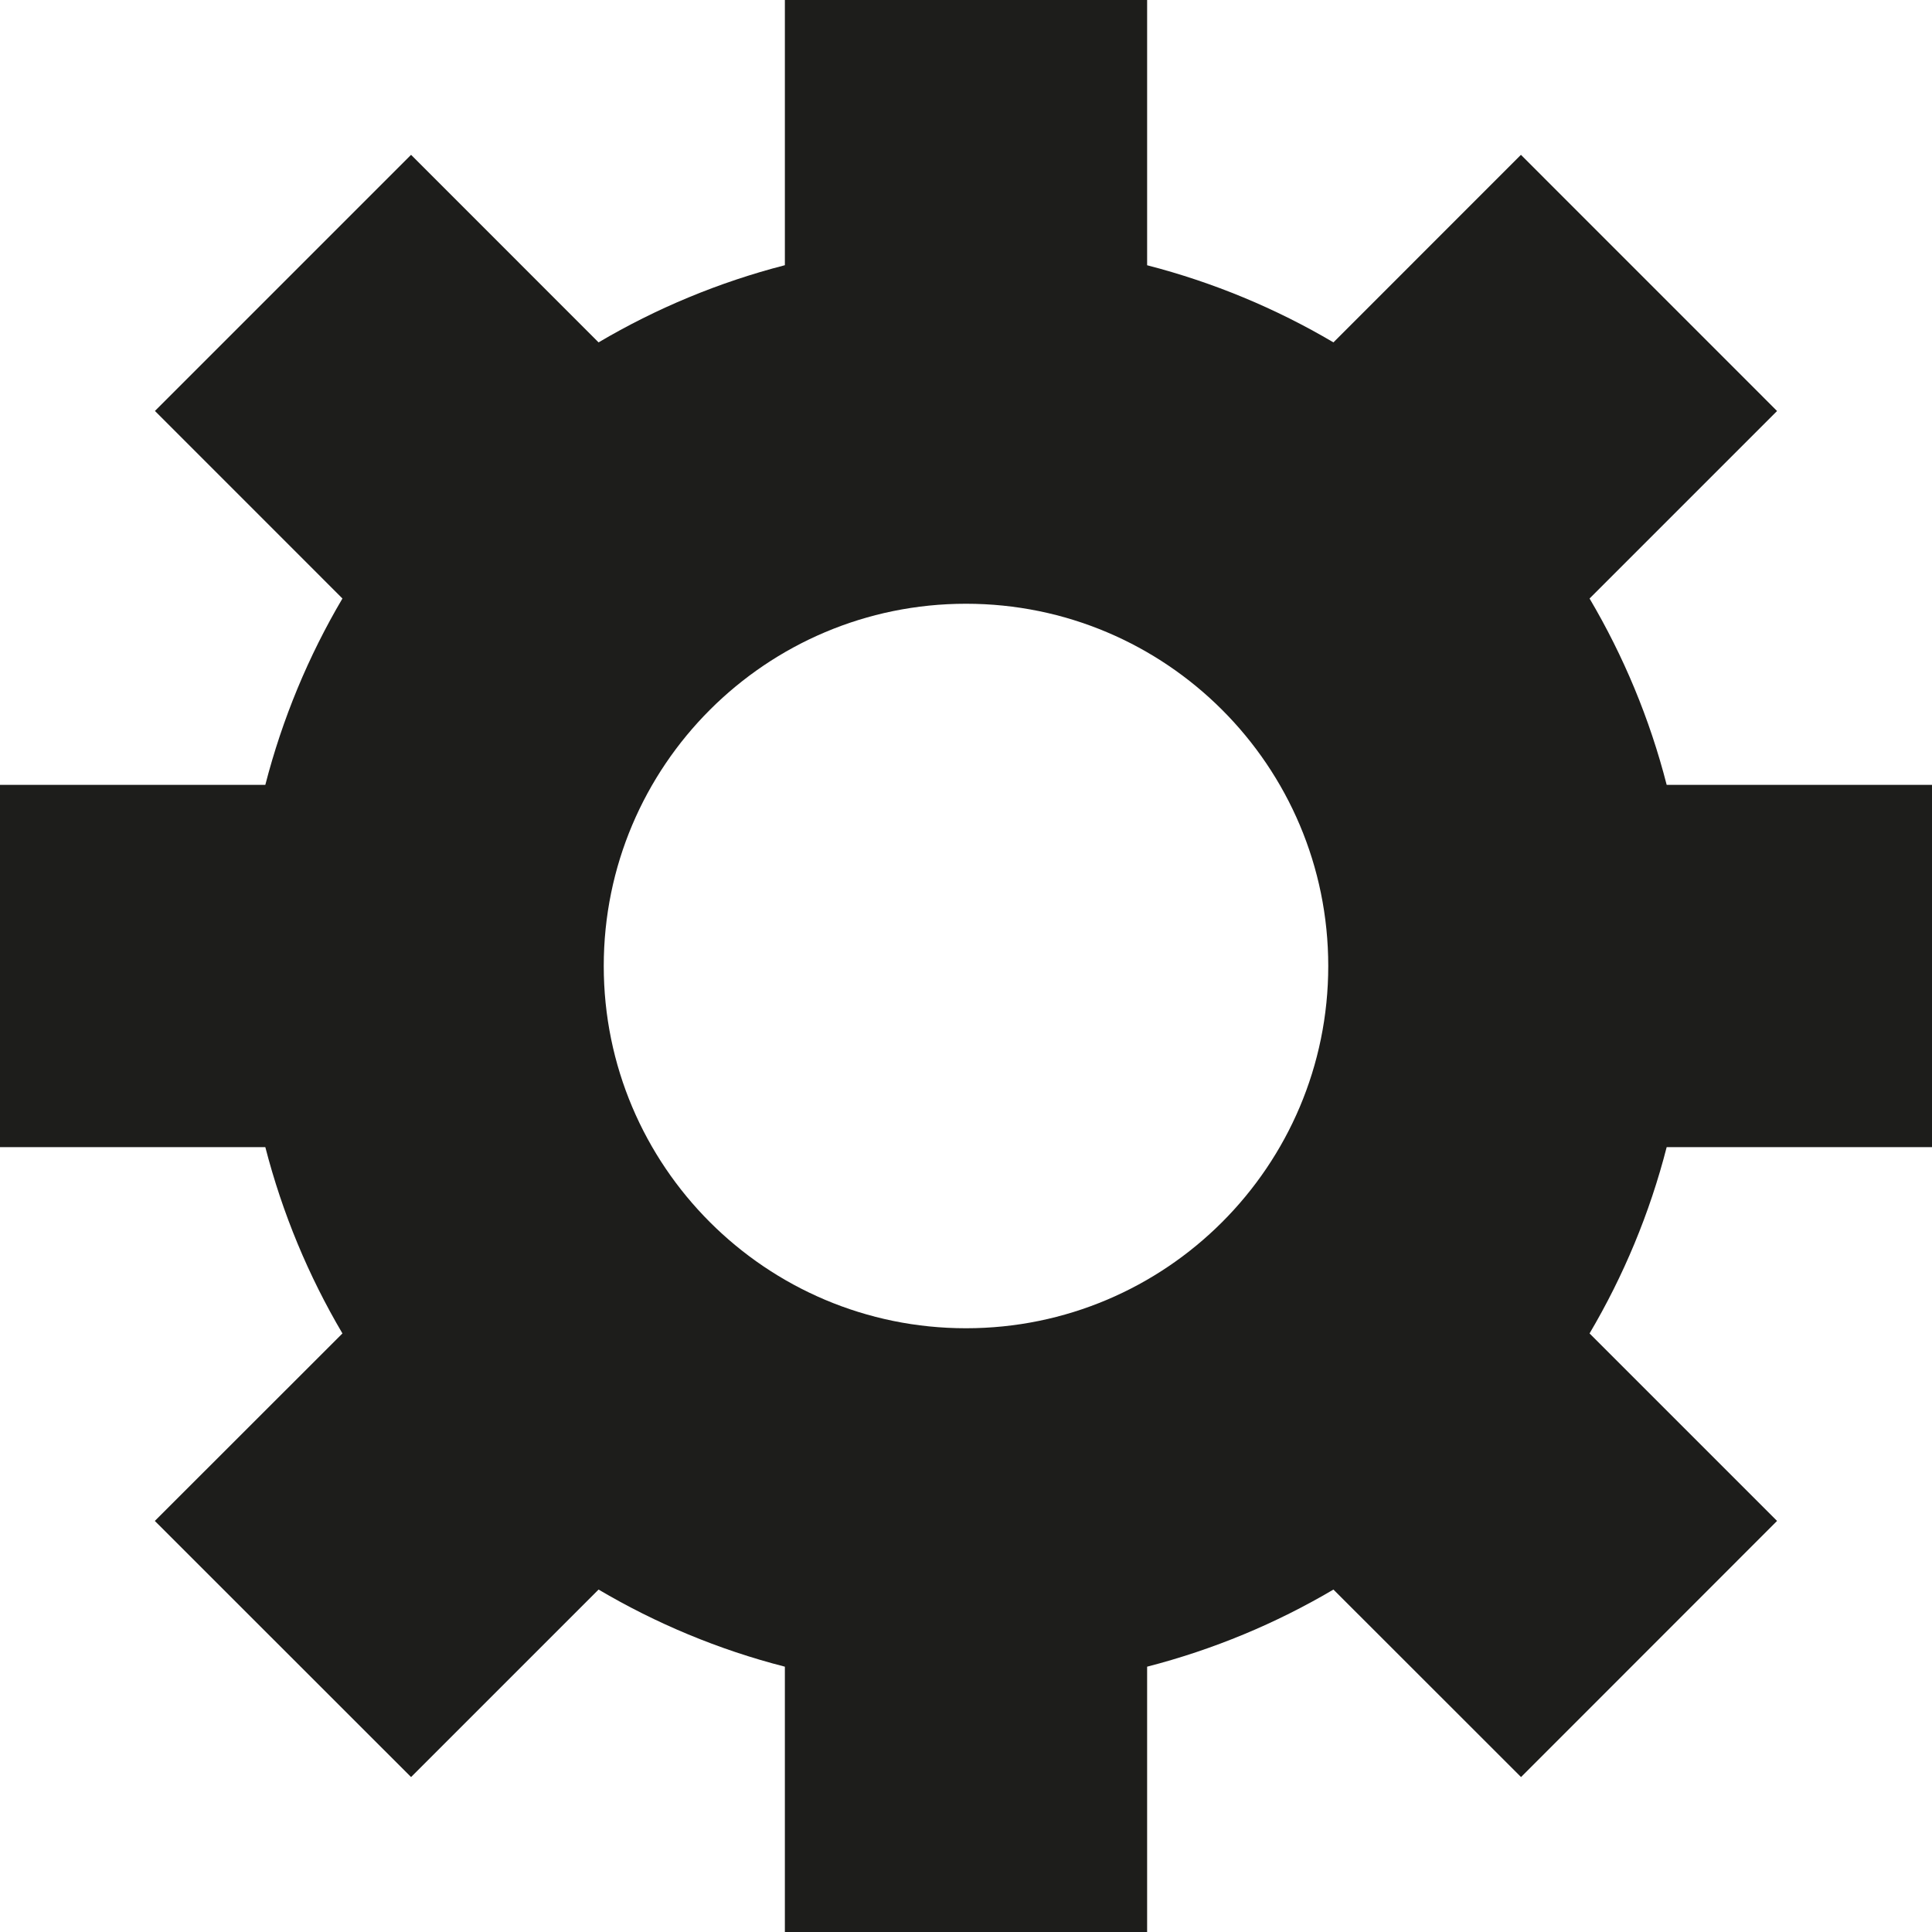 <?xml version="1.0" encoding="utf-8"?>
<!-- Generator: Adobe Illustrator 17.0.0, SVG Export Plug-In . SVG Version: 6.00 Build 0)  -->
<!DOCTYPE svg PUBLIC "-//W3C//DTD SVG 1.1//EN" "http://www.w3.org/Graphics/SVG/1.1/DTD/svg11.dtd">
<svg version="1.1" id="Layer_1" xmlns="http://www.w3.org/2000/svg" xmlns:xlink="http://www.w3.org/1999/xlink" x="0px" y="0px"
	 width="512px" height="512px" viewBox="0 0 512 512" enable-background="new 0 0 512 512" xml:space="preserve">
<path fill="#1D1D1B" d="M512,304v-96h-70.312c-4.5-17.578-11.438-34.141-20.438-49.391l49.688-49.688L403.063,41.03l-49.688,49.703
	c-15.25-9-31.812-15.906-49.375-20.438V0h-96v70.281c-17.562,4.531-34.125,11.453-49.375,20.453l-49.688-49.703l-67.875,67.875
	l49.688,49.703c-9,15.25-15.906,31.812-20.438,49.391H0v96h70.312c4.531,17.562,11.438,34.125,20.438,49.375l-49.72,49.688
	l67.906,67.875l49.688-49.688c15.25,9,31.812,15.938,49.375,20.438V512h96v-70.312c17.562-4.531,34.125-11.438,49.375-20.438
	l49.719,49.688l67.844-67.875l-49.688-49.688c9-15.25,15.938-31.812,20.438-49.375H512z M352,256c0,53-43,96-96,96s-96-43-96-96
	c0-53.016,43-96,96-96S352,202.984,352,256z"/>
</svg>
